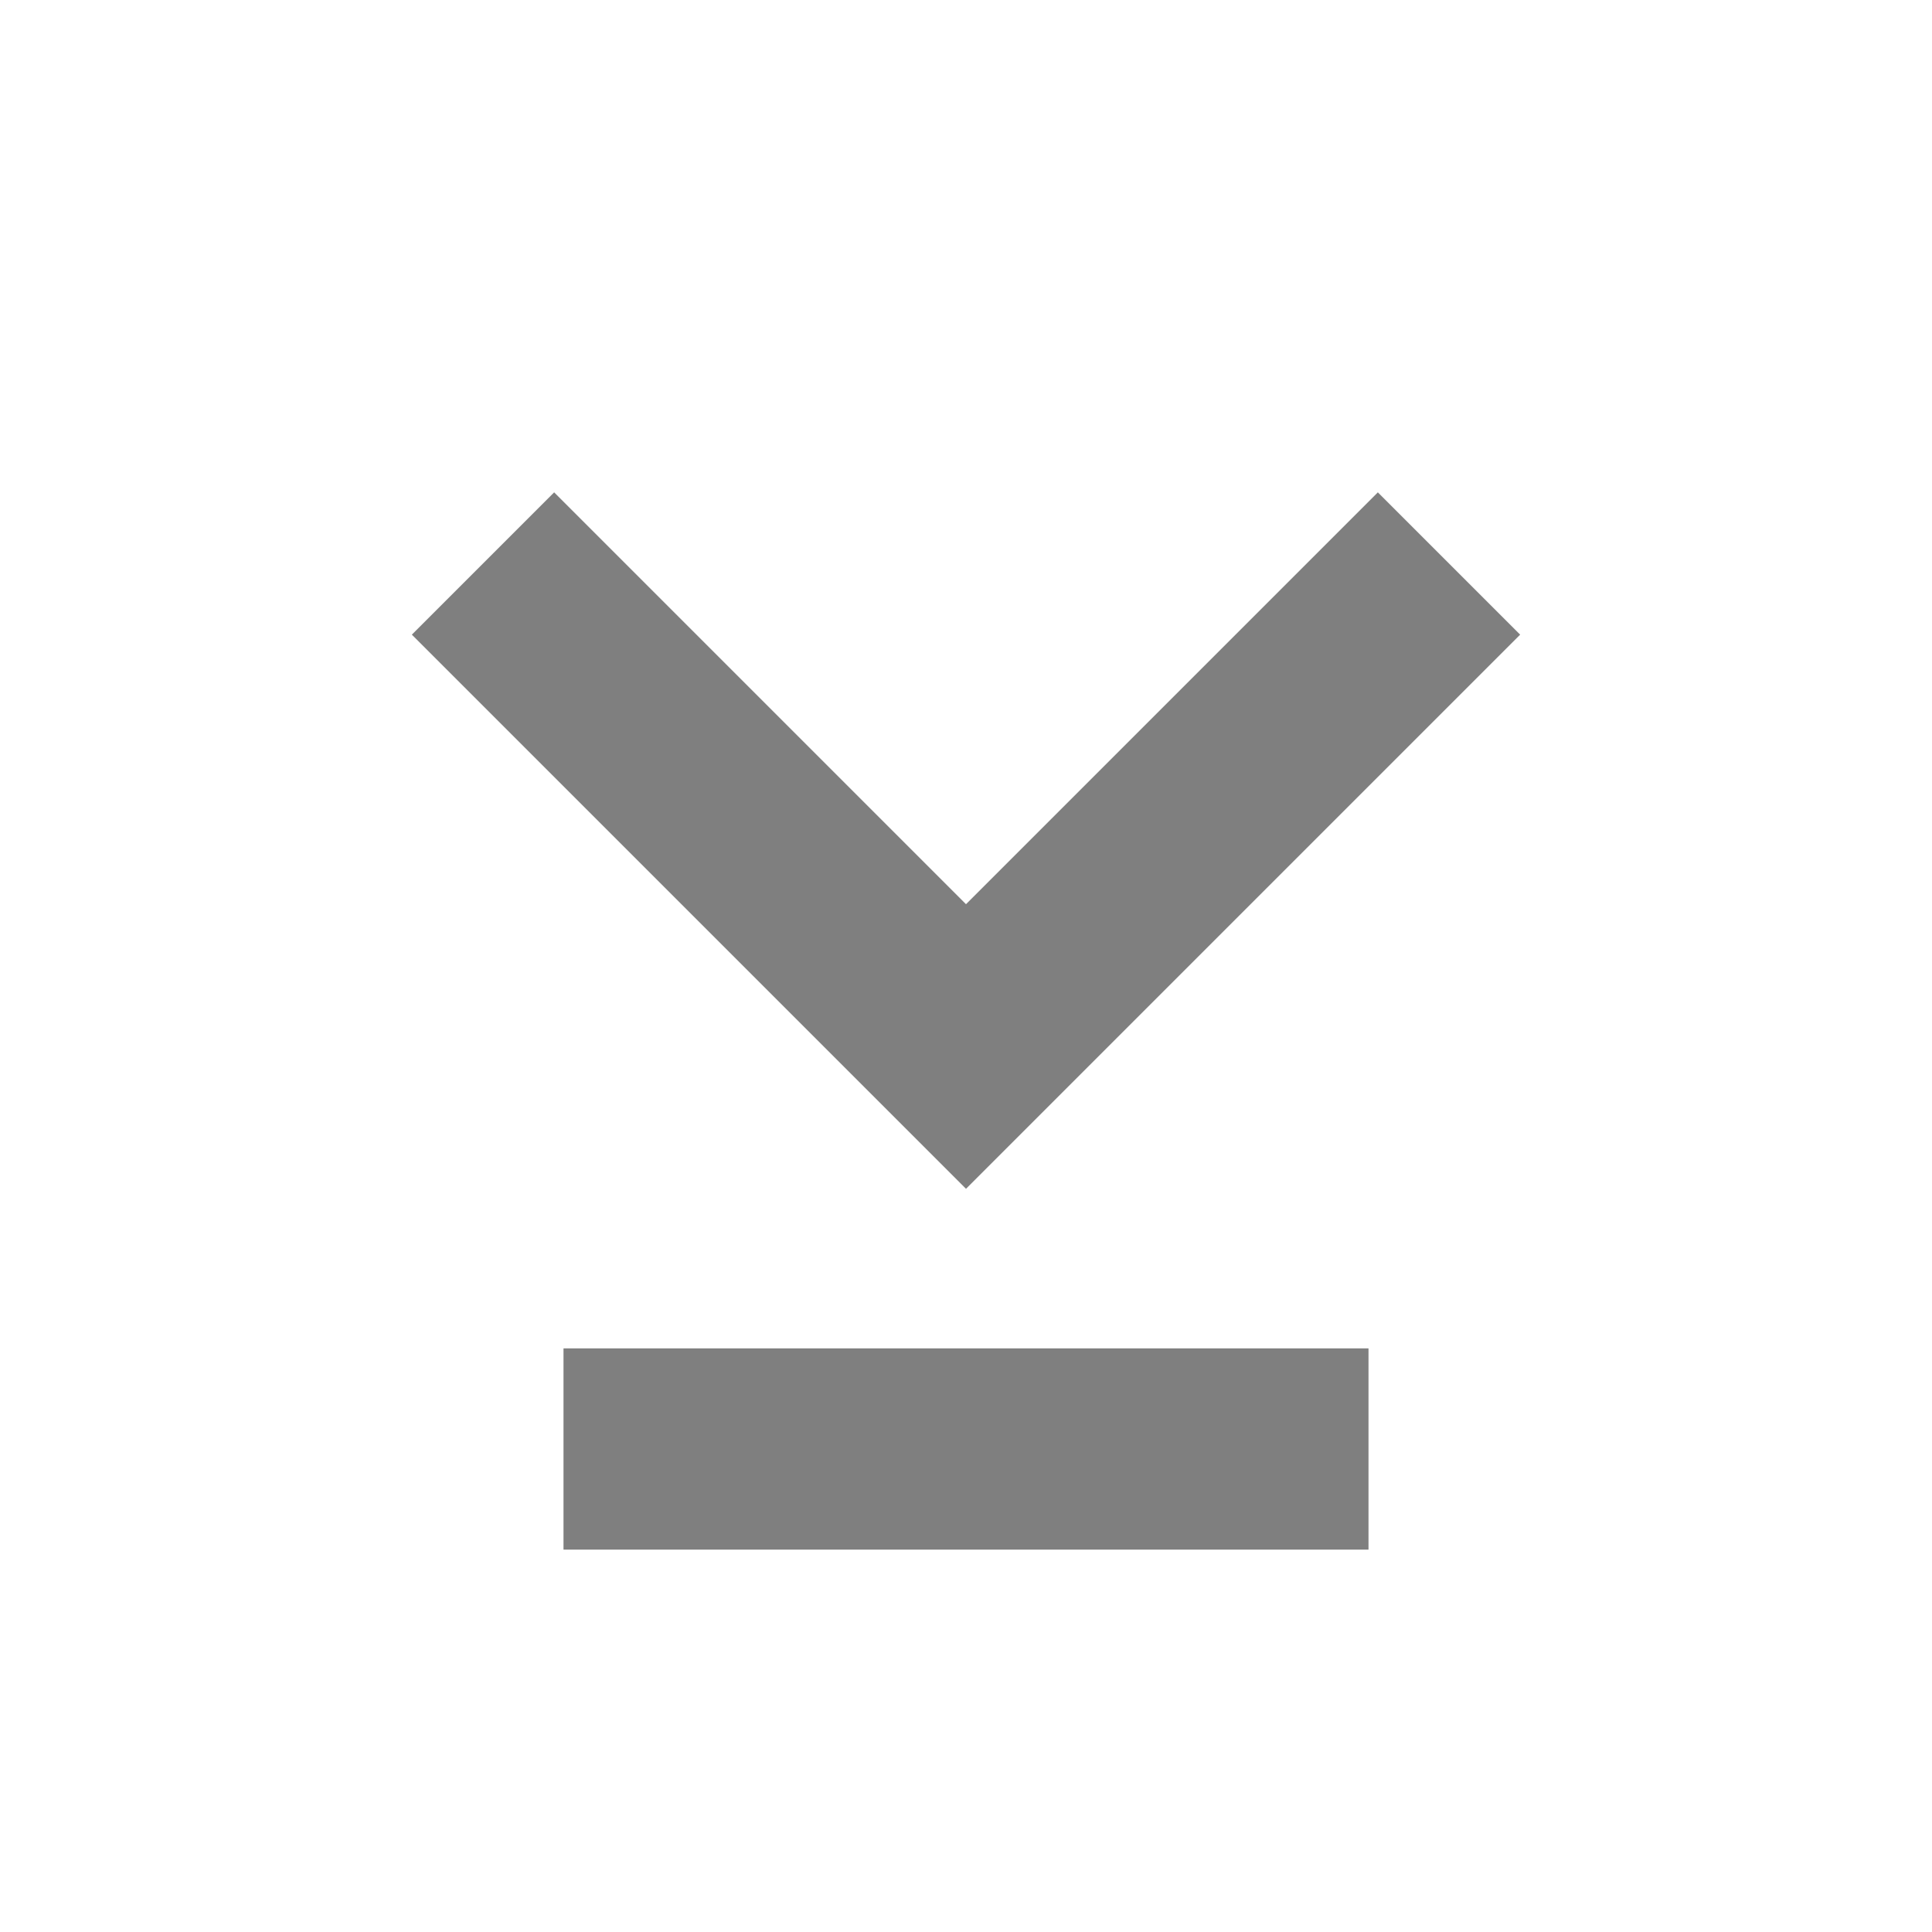<svg width="24" height="24" viewBox="0 0 24 24" fill="none" xmlns="http://www.w3.org/2000/svg"><path d="M6 7L12 13L18 7" stroke="currentColor" stroke-opacity="0.5" stroke-width="2.5"/><path d="M17 18L7 18" stroke="currentColor" stroke-opacity="0.5" stroke-width="2.5"/></svg>
